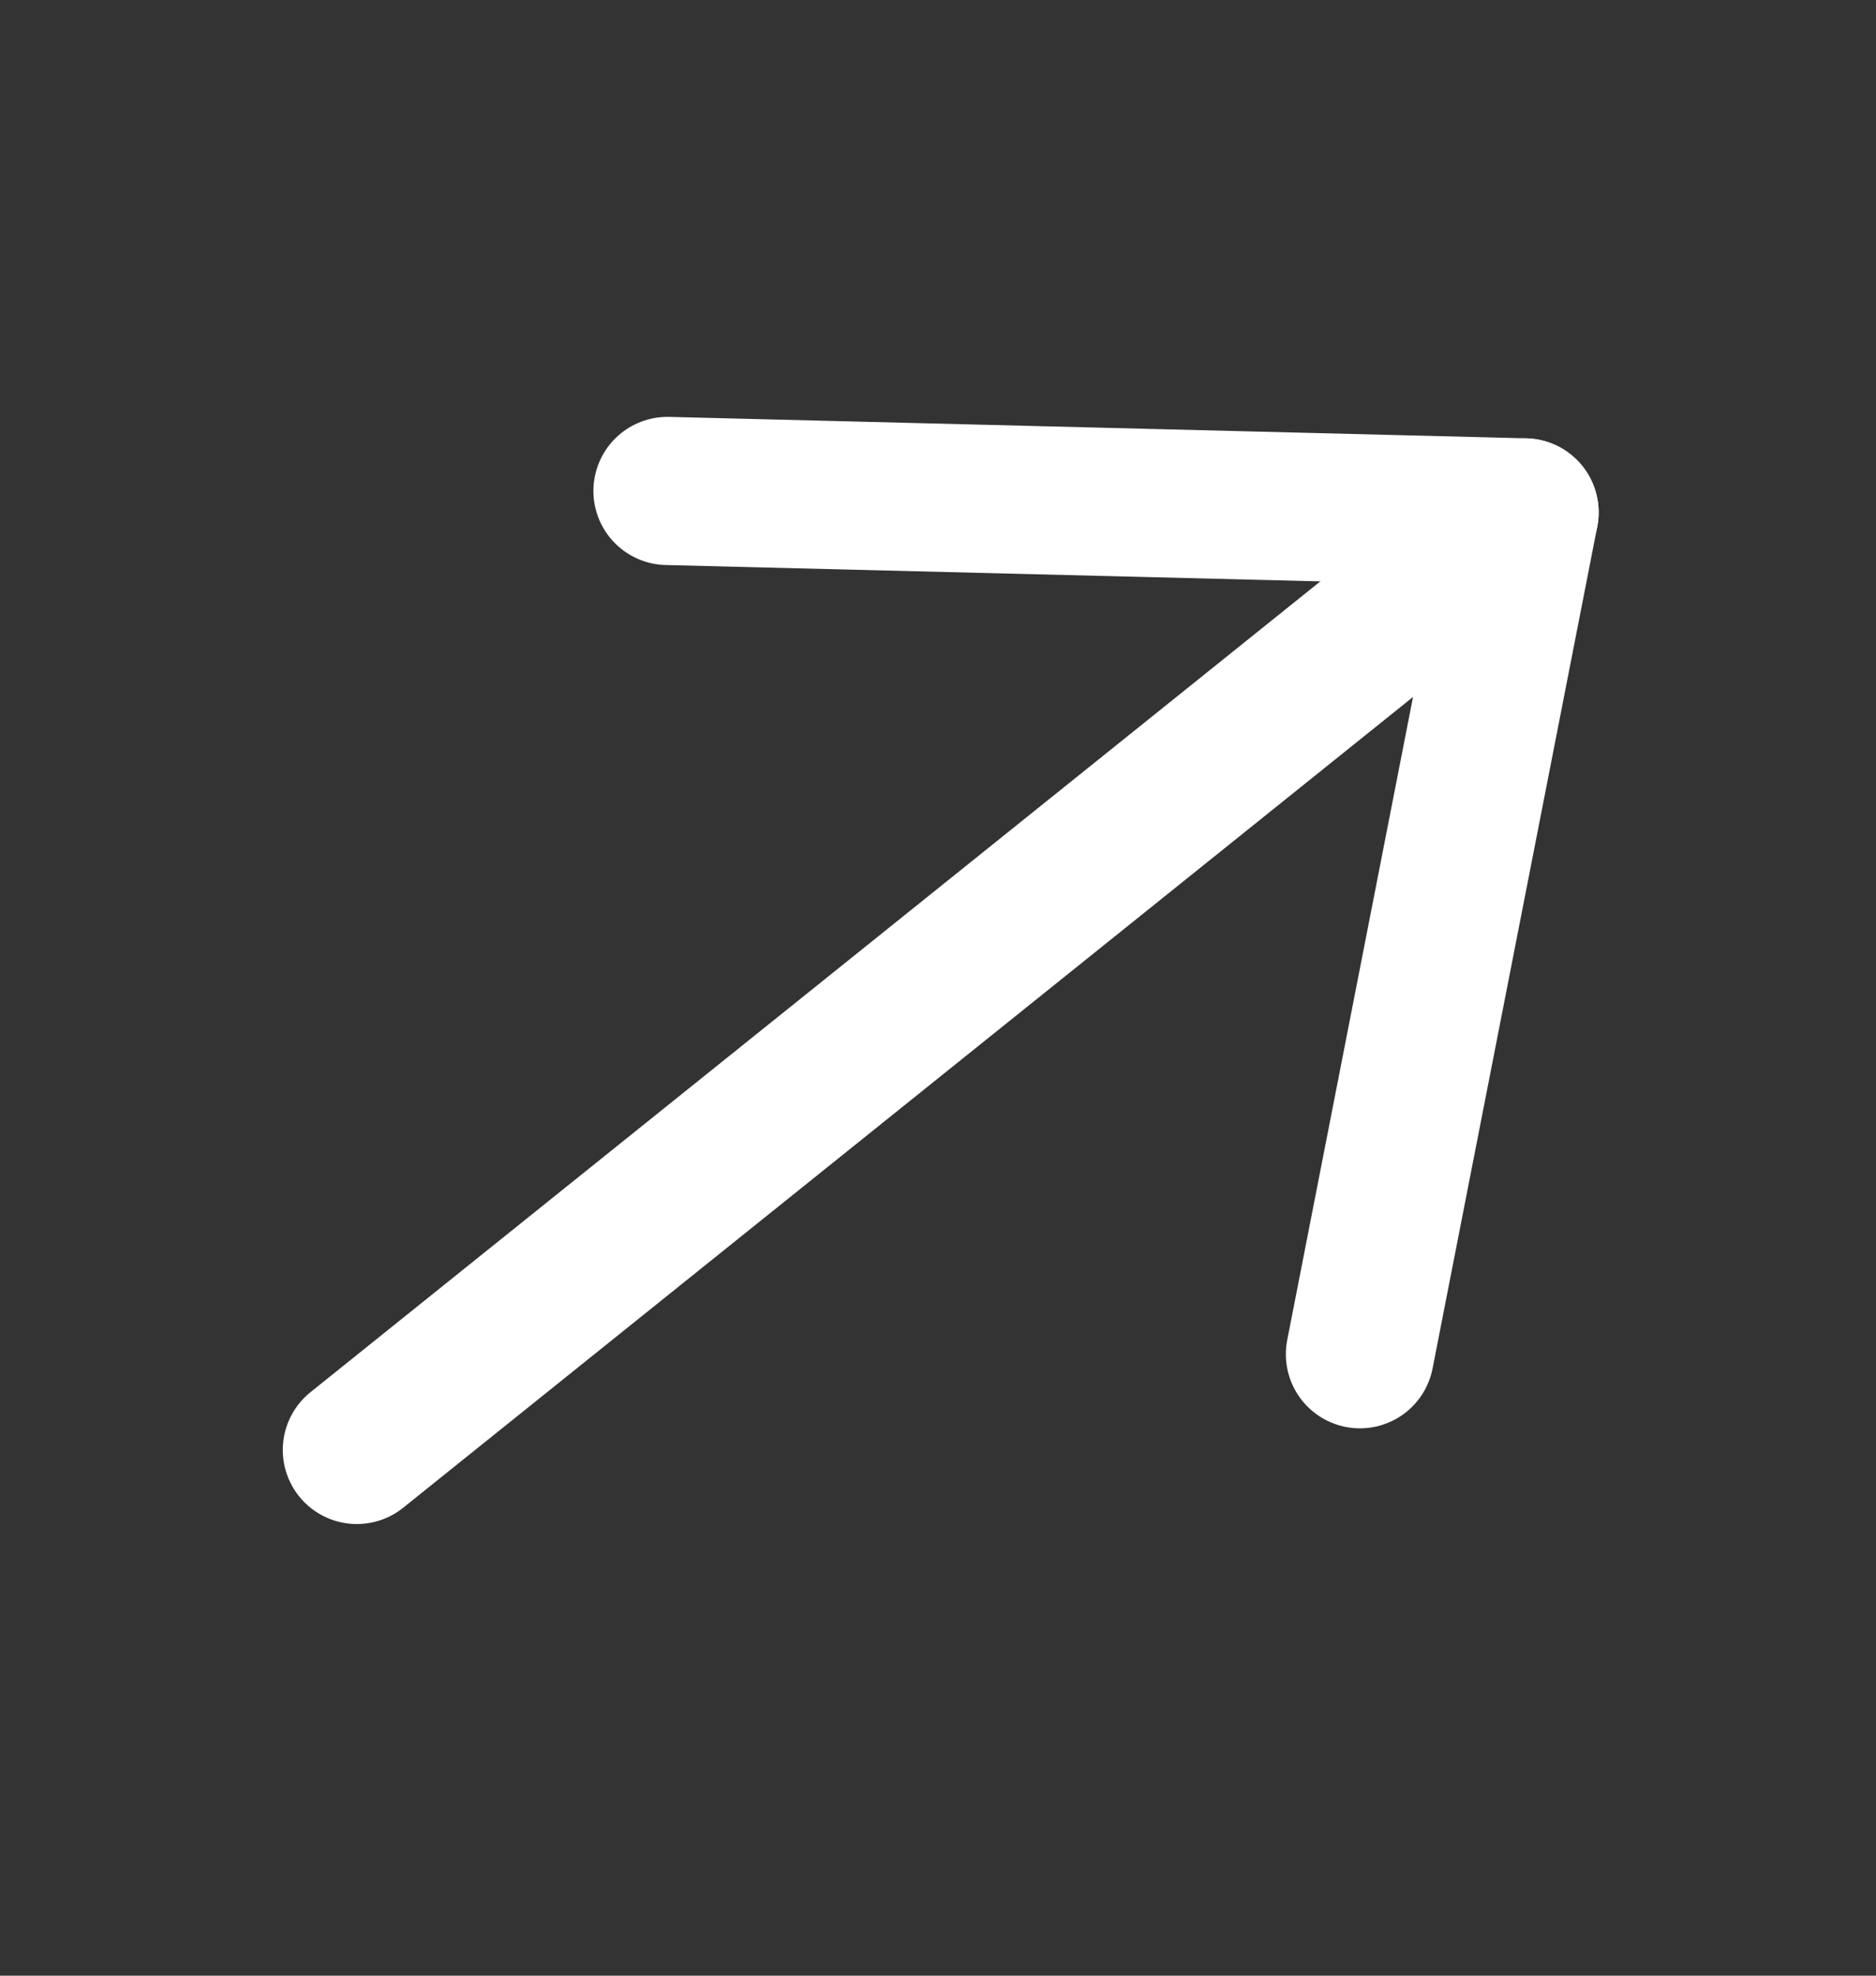 <svg width="19" height="20" viewBox="0 0 19 20" fill="none" xmlns="http://www.w3.org/2000/svg">
<rect x="0" y="0" width="19" height="20" fill="#333333" stroke="none"/>
<path d="M3.614 14.678L15.441 5.187" stroke="white" stroke-width="1.5" stroke-linecap="round" stroke-linejoin="round"/>
<path d="M6.76 4.97L15.441 5.187L13.773 13.709" stroke="white" stroke-width="1.5" stroke-linecap="round" stroke-linejoin="round"/>
</svg>
